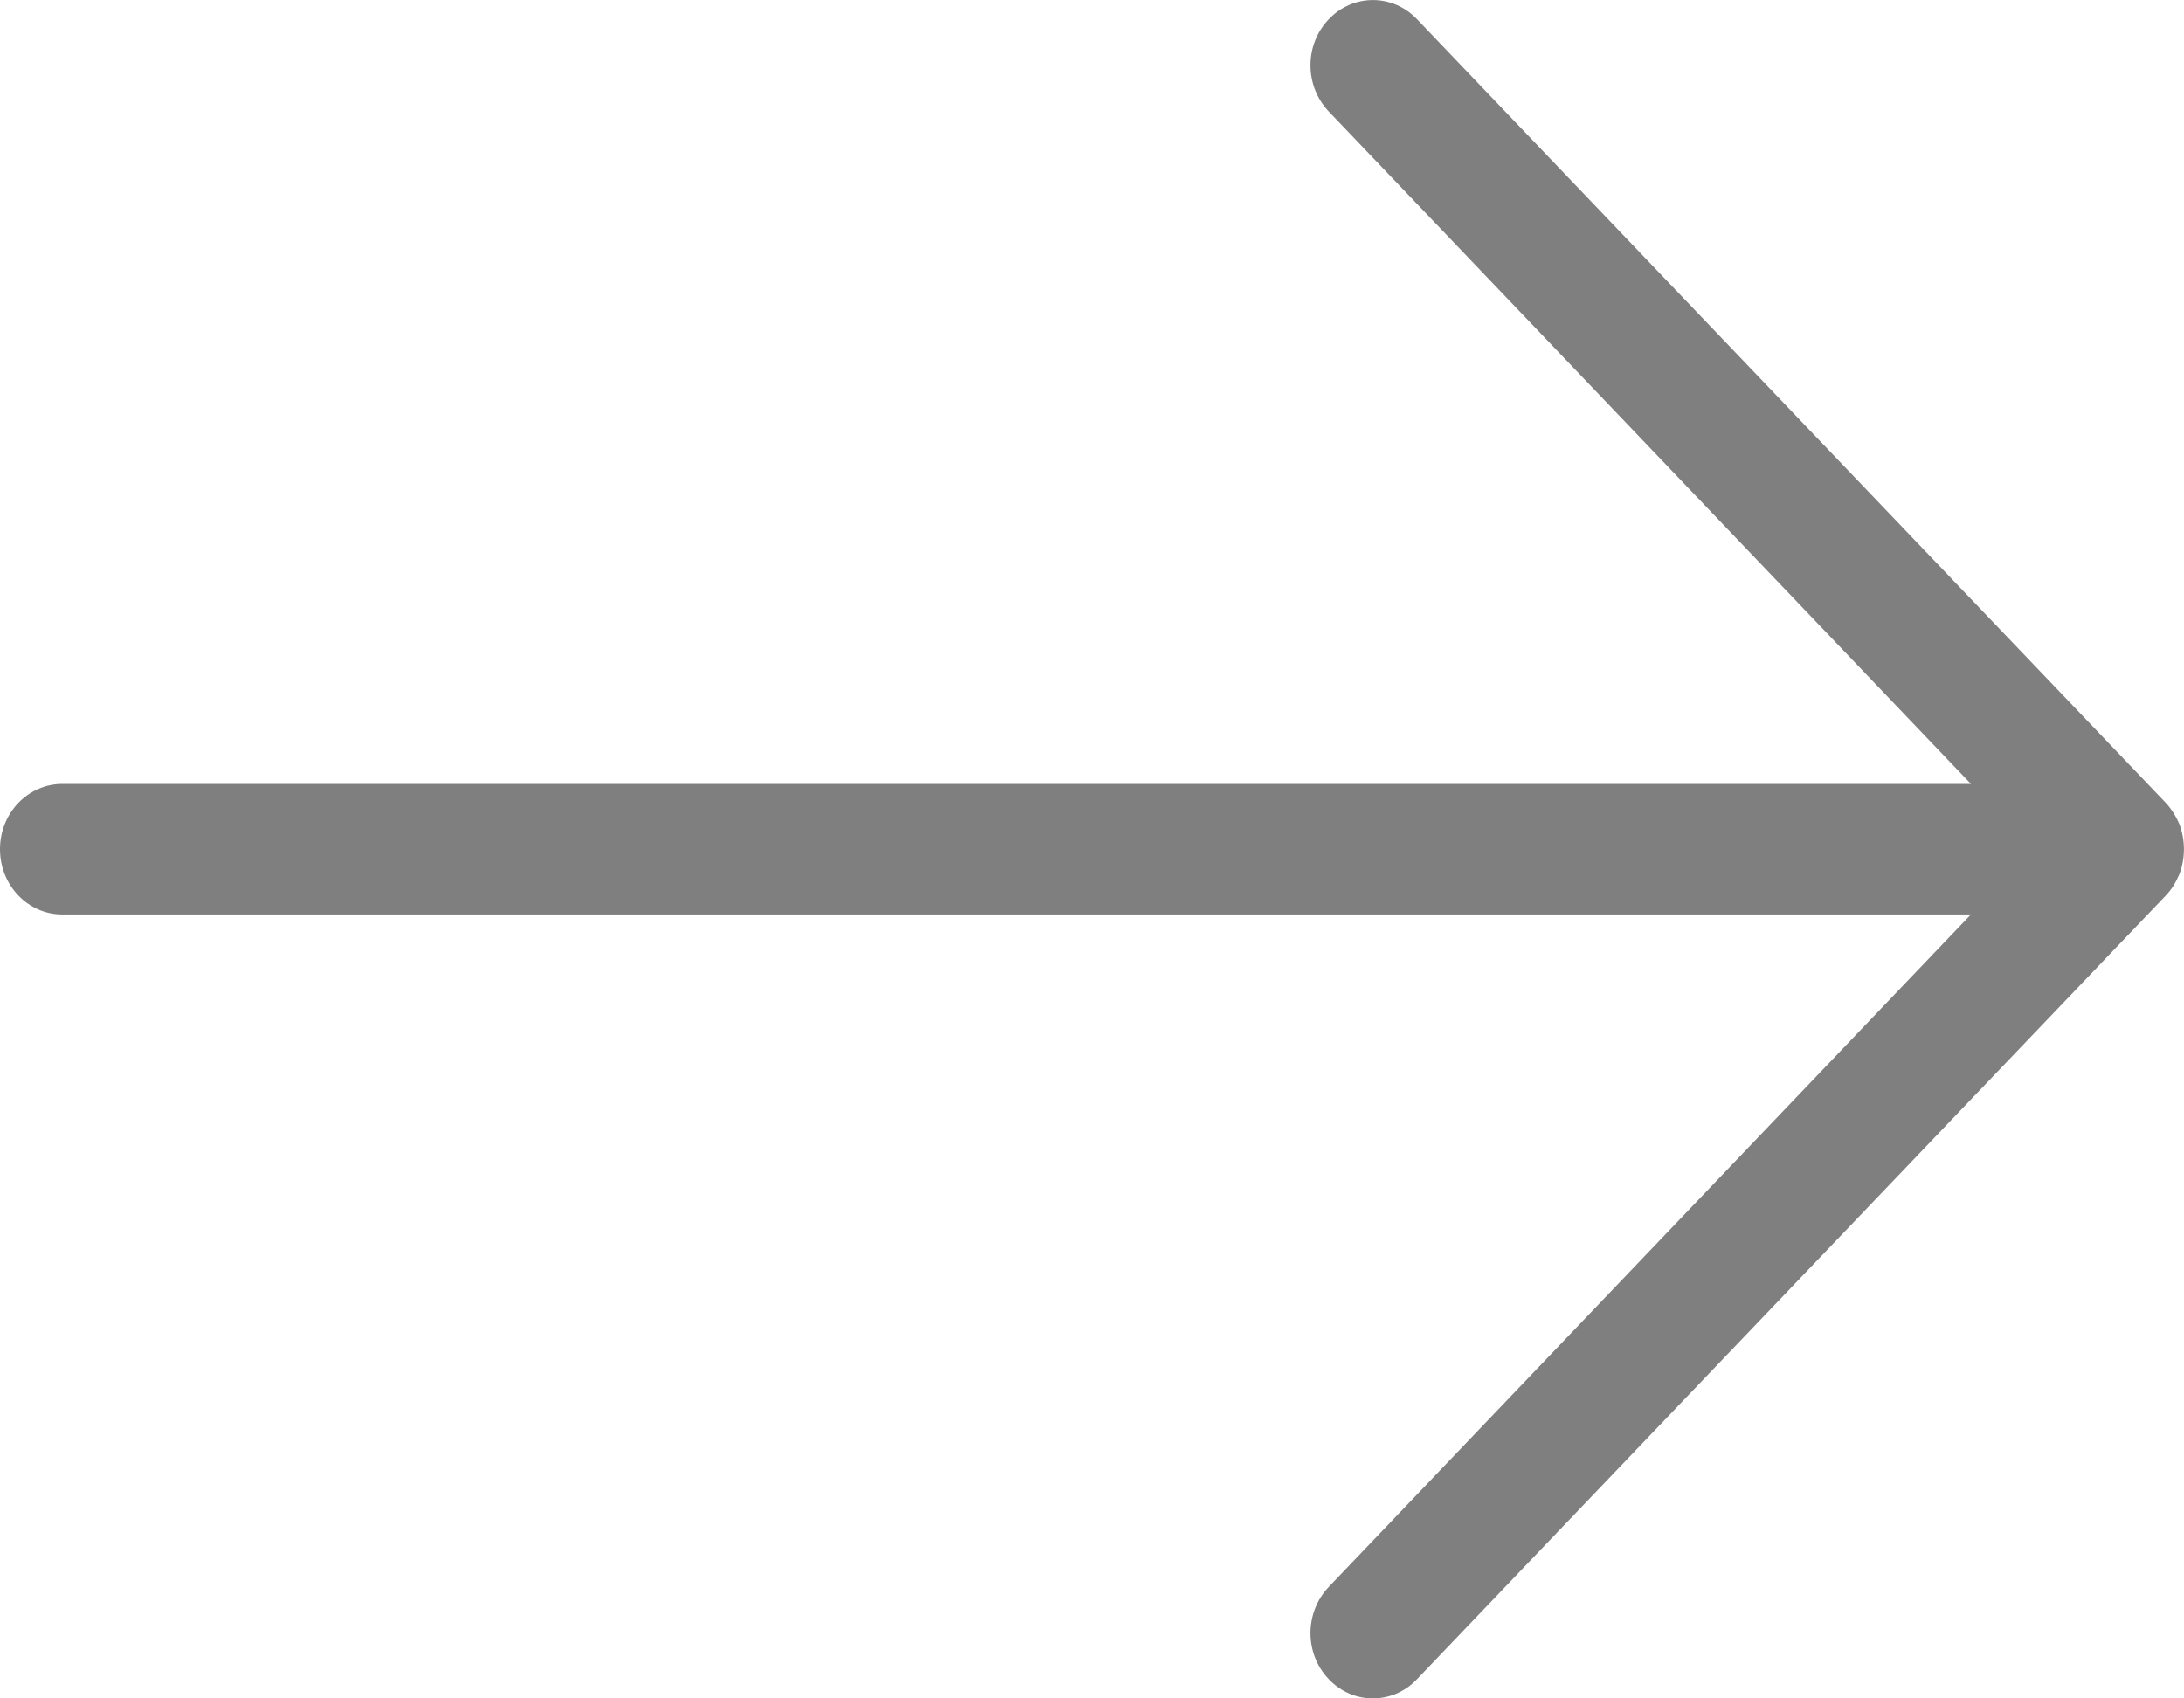 <svg width="9" height="7" viewBox="0 0 9 7" fill="none" xmlns="http://www.w3.org/2000/svg">
<path d="M5.476 6.54C5.375 6.646 5.375 6.816 5.476 6.921C5.526 6.974 5.592 7 5.657 7C5.723 7 5.789 6.974 5.839 6.921L8.925 3.691C8.949 3.666 8.967 3.636 8.981 3.603C9.006 3.537 9.006 3.463 8.981 3.397C8.967 3.364 8.948 3.334 8.925 3.309L5.839 0.079C5.739 -0.026 5.576 -0.026 5.476 0.079C5.375 0.184 5.375 0.354 5.476 0.46L8.122 3.231H0.257C0.115 3.231 0 3.351 0 3.5C0 3.649 0.115 3.769 0.257 3.769H8.122L5.476 6.54Z" fill="black" fill-opacity="0.5"/>
</svg>
